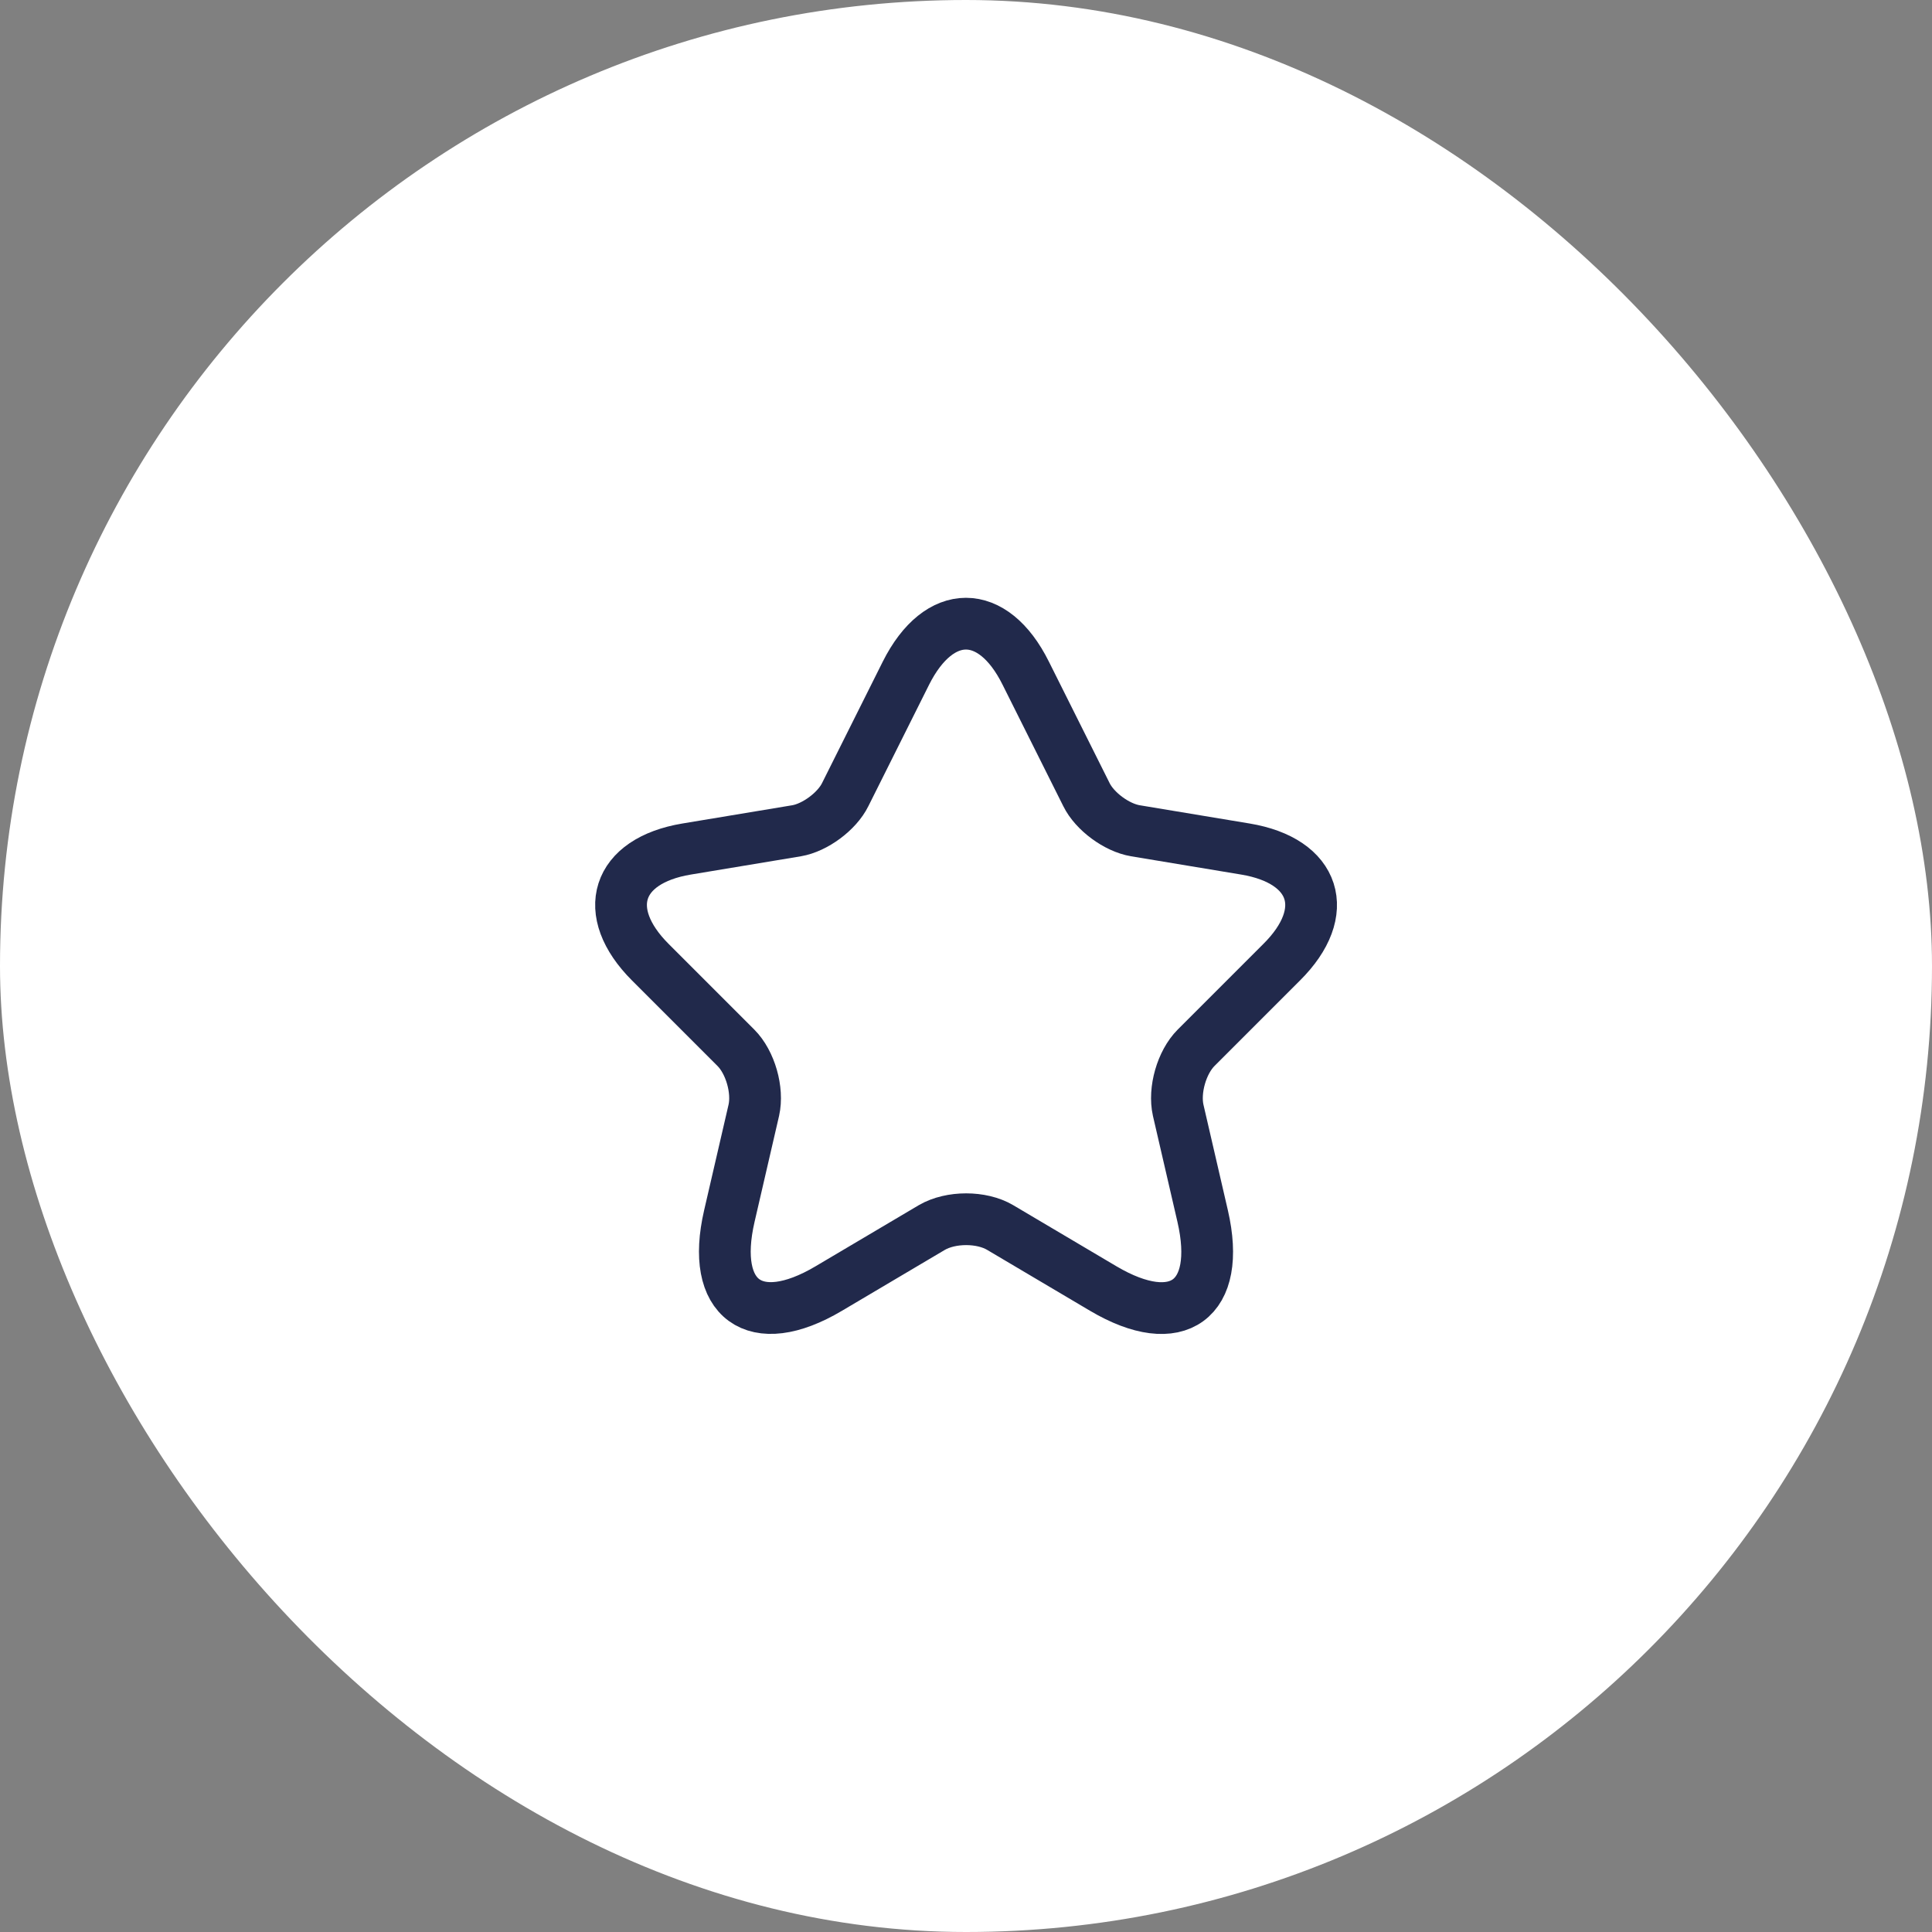 <svg width="56" height="56" viewBox="0 0 56 56" fill="none" xmlns="http://www.w3.org/2000/svg">
<rect x="0" y="0" width="56" height="56" fill="#808080" stroke="none"/>
<rect width="56" height="56" rx="28" fill="white"/>
<path d="M29.73 19.51L31.49 23.03C31.73 23.52 32.37 23.99 32.91 24.08L36.1 24.61C38.14 24.95 38.62 26.43 37.15 27.89L34.67 30.37C34.25 30.79 34.02 31.6 34.15 32.18L34.86 35.25C35.42 37.68 34.13 38.62 31.98 37.35L28.99 35.58C28.45 35.26 27.56 35.26 27.01 35.58L24.02 37.35C21.88 38.62 20.58 37.67 21.14 35.25L21.85 32.18C21.98 31.6 21.75 30.79 21.33 30.37L18.85 27.89C17.39 26.43 17.86 24.95 19.9 24.61L23.09 24.08C23.62 23.99 24.26 23.52 24.5 23.03L26.26 19.51C27.22 17.6 28.78 17.6 29.73 19.51Z" stroke="#21294B" stroke-width="1.5" stroke-linecap="round" stroke-linejoin="round"/>
</svg>

